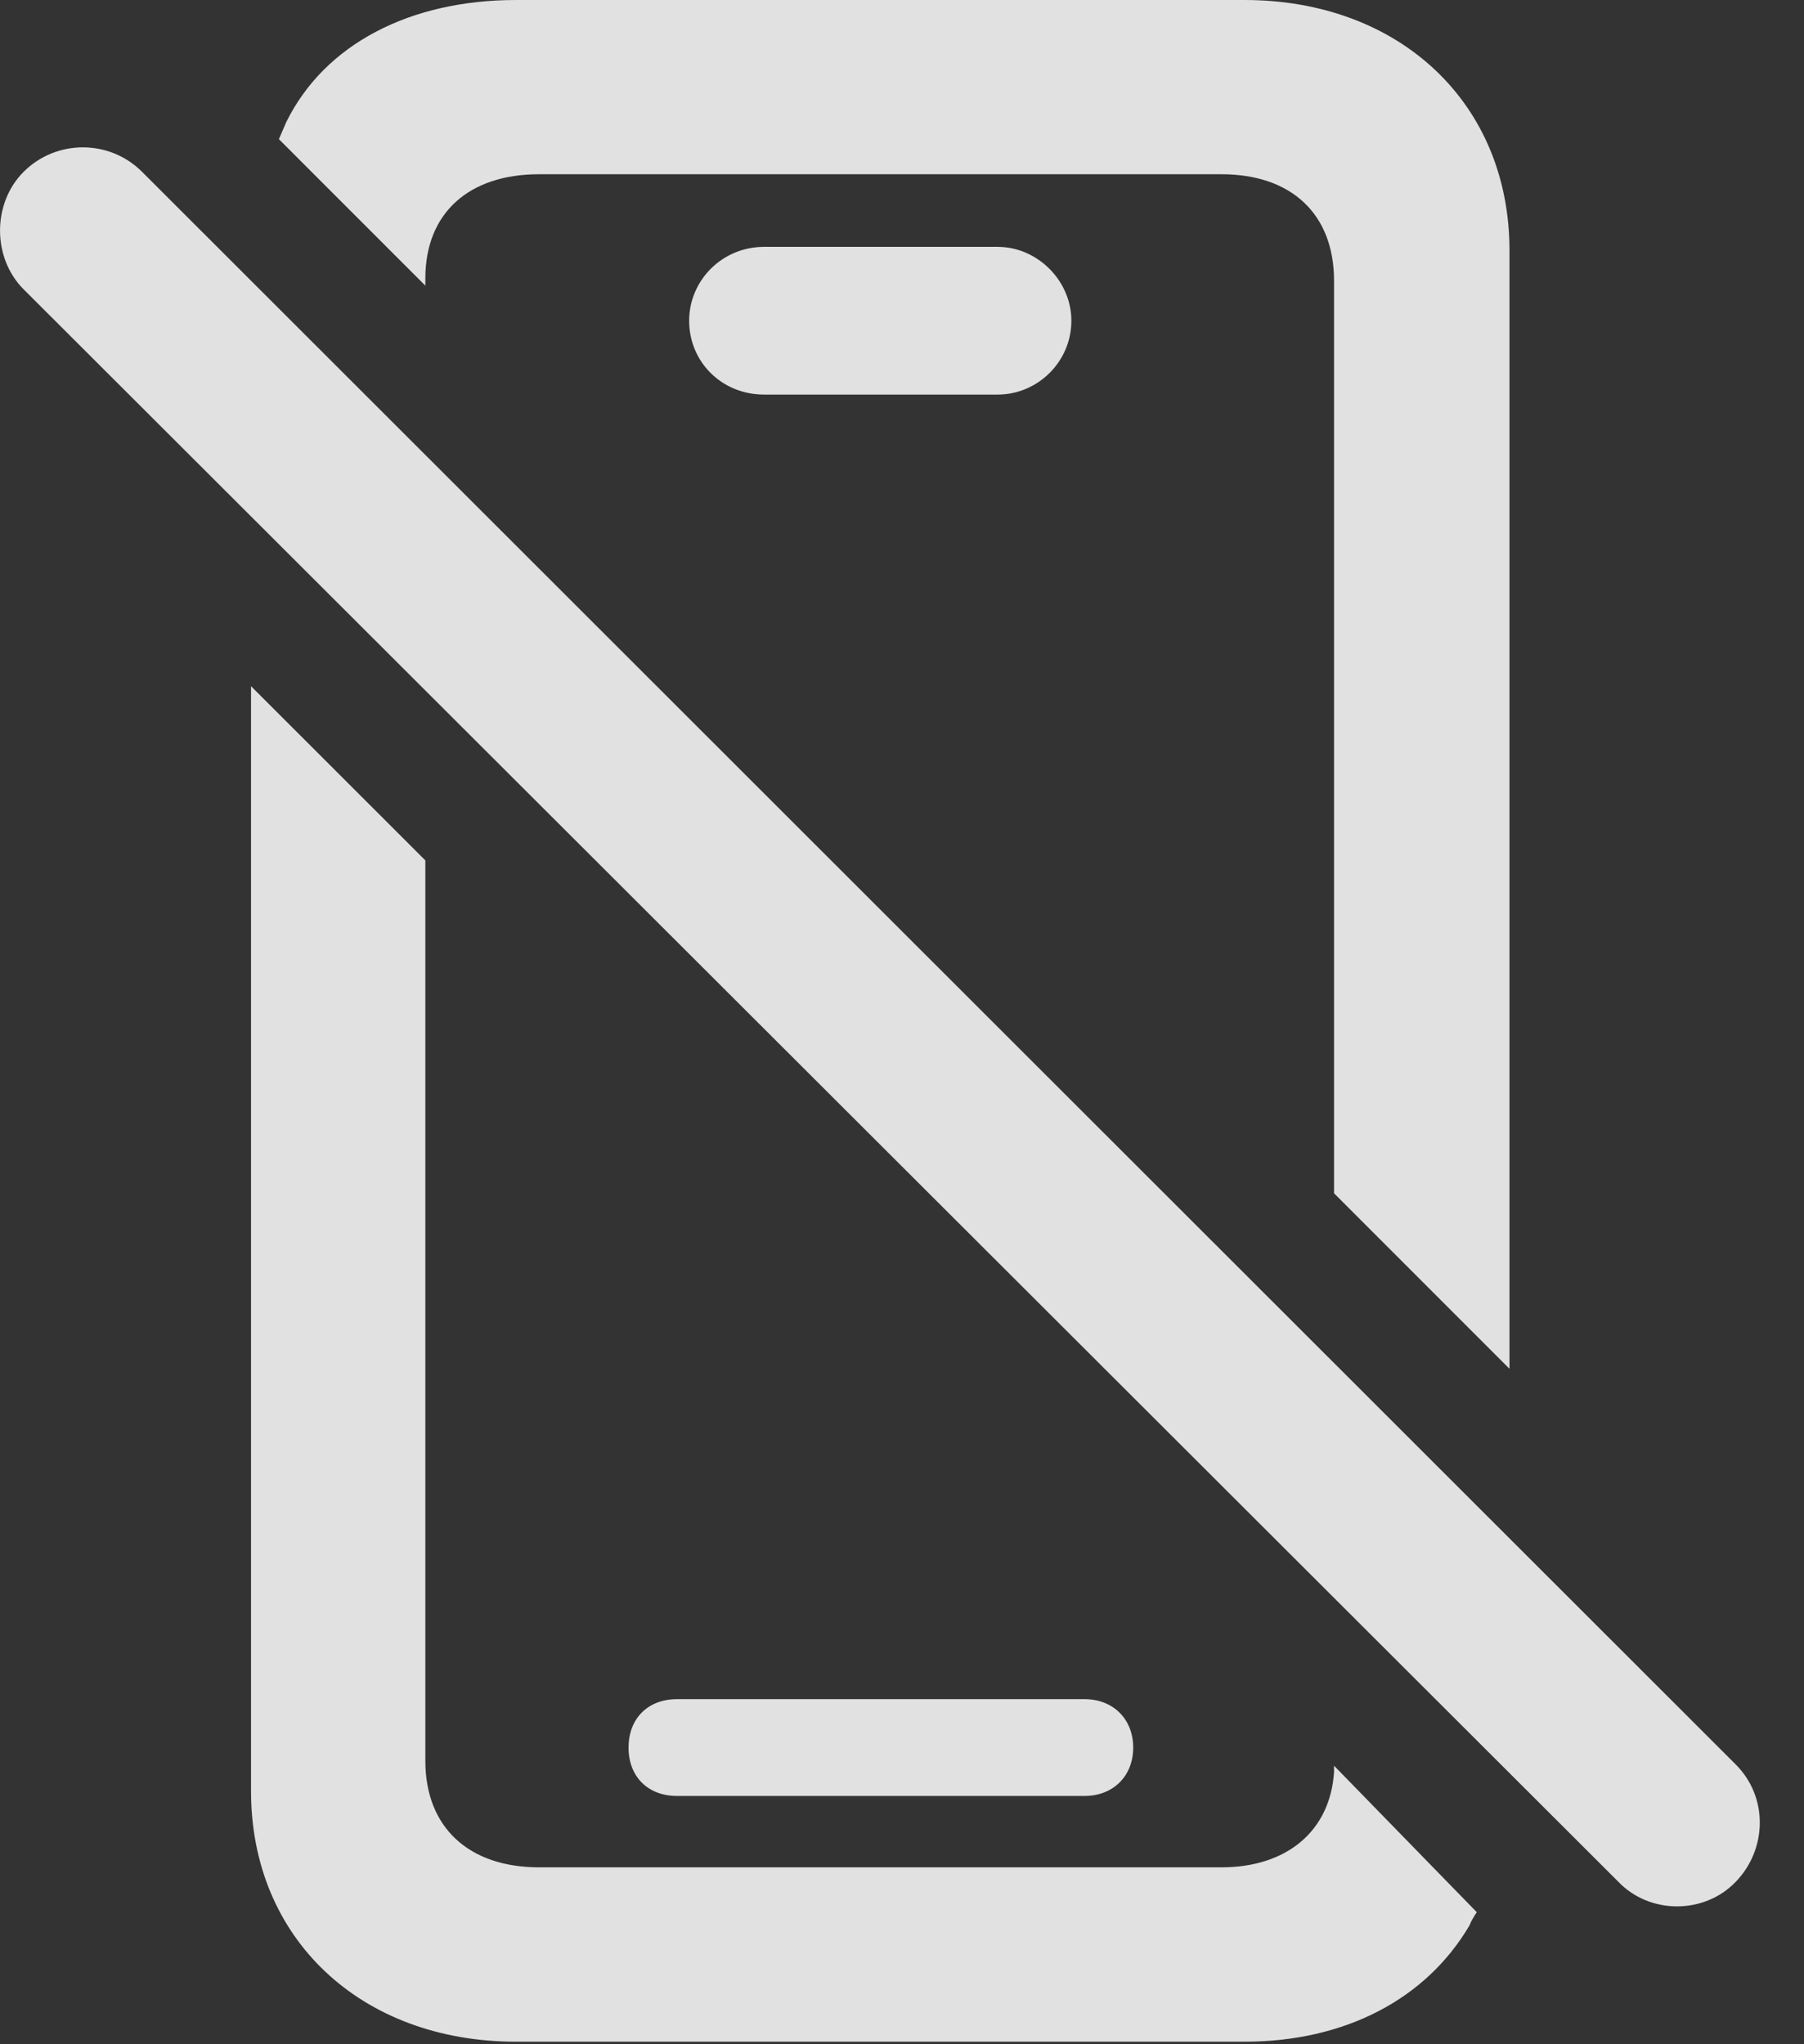 <?xml version="1.0" encoding="UTF-8"?>
<!--Generator: Apple Native CoreSVG 232.5-->
<!DOCTYPE svg
PUBLIC "-//W3C//DTD SVG 1.1//EN"
       "http://www.w3.org/Graphics/SVG/1.1/DTD/svg11.dtd">
<svg version="1.1" xmlns="http://www.w3.org/2000/svg" xmlns:xlink="http://www.w3.org/1999/xlink" width="14.56" height="16.494">
 <rect width="100%" height="100%" fill="#333333" stroke="none"/>
 <g>
  <rect height="16.494" opacity="0" width="14.56" x="0" y="0"/>
  <path d="M10.767 9.629L12.183 11.045L12.183 2.021C12.183 0.83 11.294 0 10.044 0L4.165 0C3.315 0 2.622 0.352 2.31 0.986L2.251 1.123L3.433 2.305L3.433 2.246C3.433 1.719 3.784 1.406 4.351 1.406L9.858 1.406C10.425 1.406 10.767 1.729 10.767 2.266ZM6.167 3.184L8.052 3.184C8.374 3.184 8.647 2.92 8.647 2.588C8.647 2.266 8.374 1.992 8.052 1.992L6.167 1.992C5.825 1.992 5.562 2.266 5.562 2.588C5.562 2.92 5.825 3.184 6.167 3.184ZM4.165 16.475L10.044 16.475C10.854 16.475 11.509 16.133 11.86 15.537C11.87 15.508 11.899 15.459 11.919 15.43L10.767 14.248C10.767 14.268 10.767 14.277 10.767 14.297C10.737 14.775 10.386 15.068 9.858 15.068L4.351 15.068C3.784 15.068 3.433 14.746 3.433 14.209L3.433 6.943L2.026 5.537L2.026 14.453C2.026 15.645 2.915 16.475 4.165 16.475ZM5.464 14.492L8.755 14.492C8.979 14.492 9.146 14.336 9.146 14.102C9.146 13.867 8.979 13.711 8.755 13.711L5.464 13.711C5.229 13.711 5.073 13.867 5.073 14.102C5.073 14.336 5.229 14.492 5.464 14.492Z" fill="#ffffff" fill-opacity="0.85"/>
  <path d="M13.062 15.185C13.315 15.449 13.755 15.449 14.009 15.185C14.263 14.922 14.273 14.502 14.009 14.238L1.147 1.387C0.884 1.123 0.454 1.123 0.19 1.387C-0.063 1.641-0.063 2.08 0.19 2.334Z" fill="#ffffff" fill-opacity="0.85"/>
 </g>
</svg>
